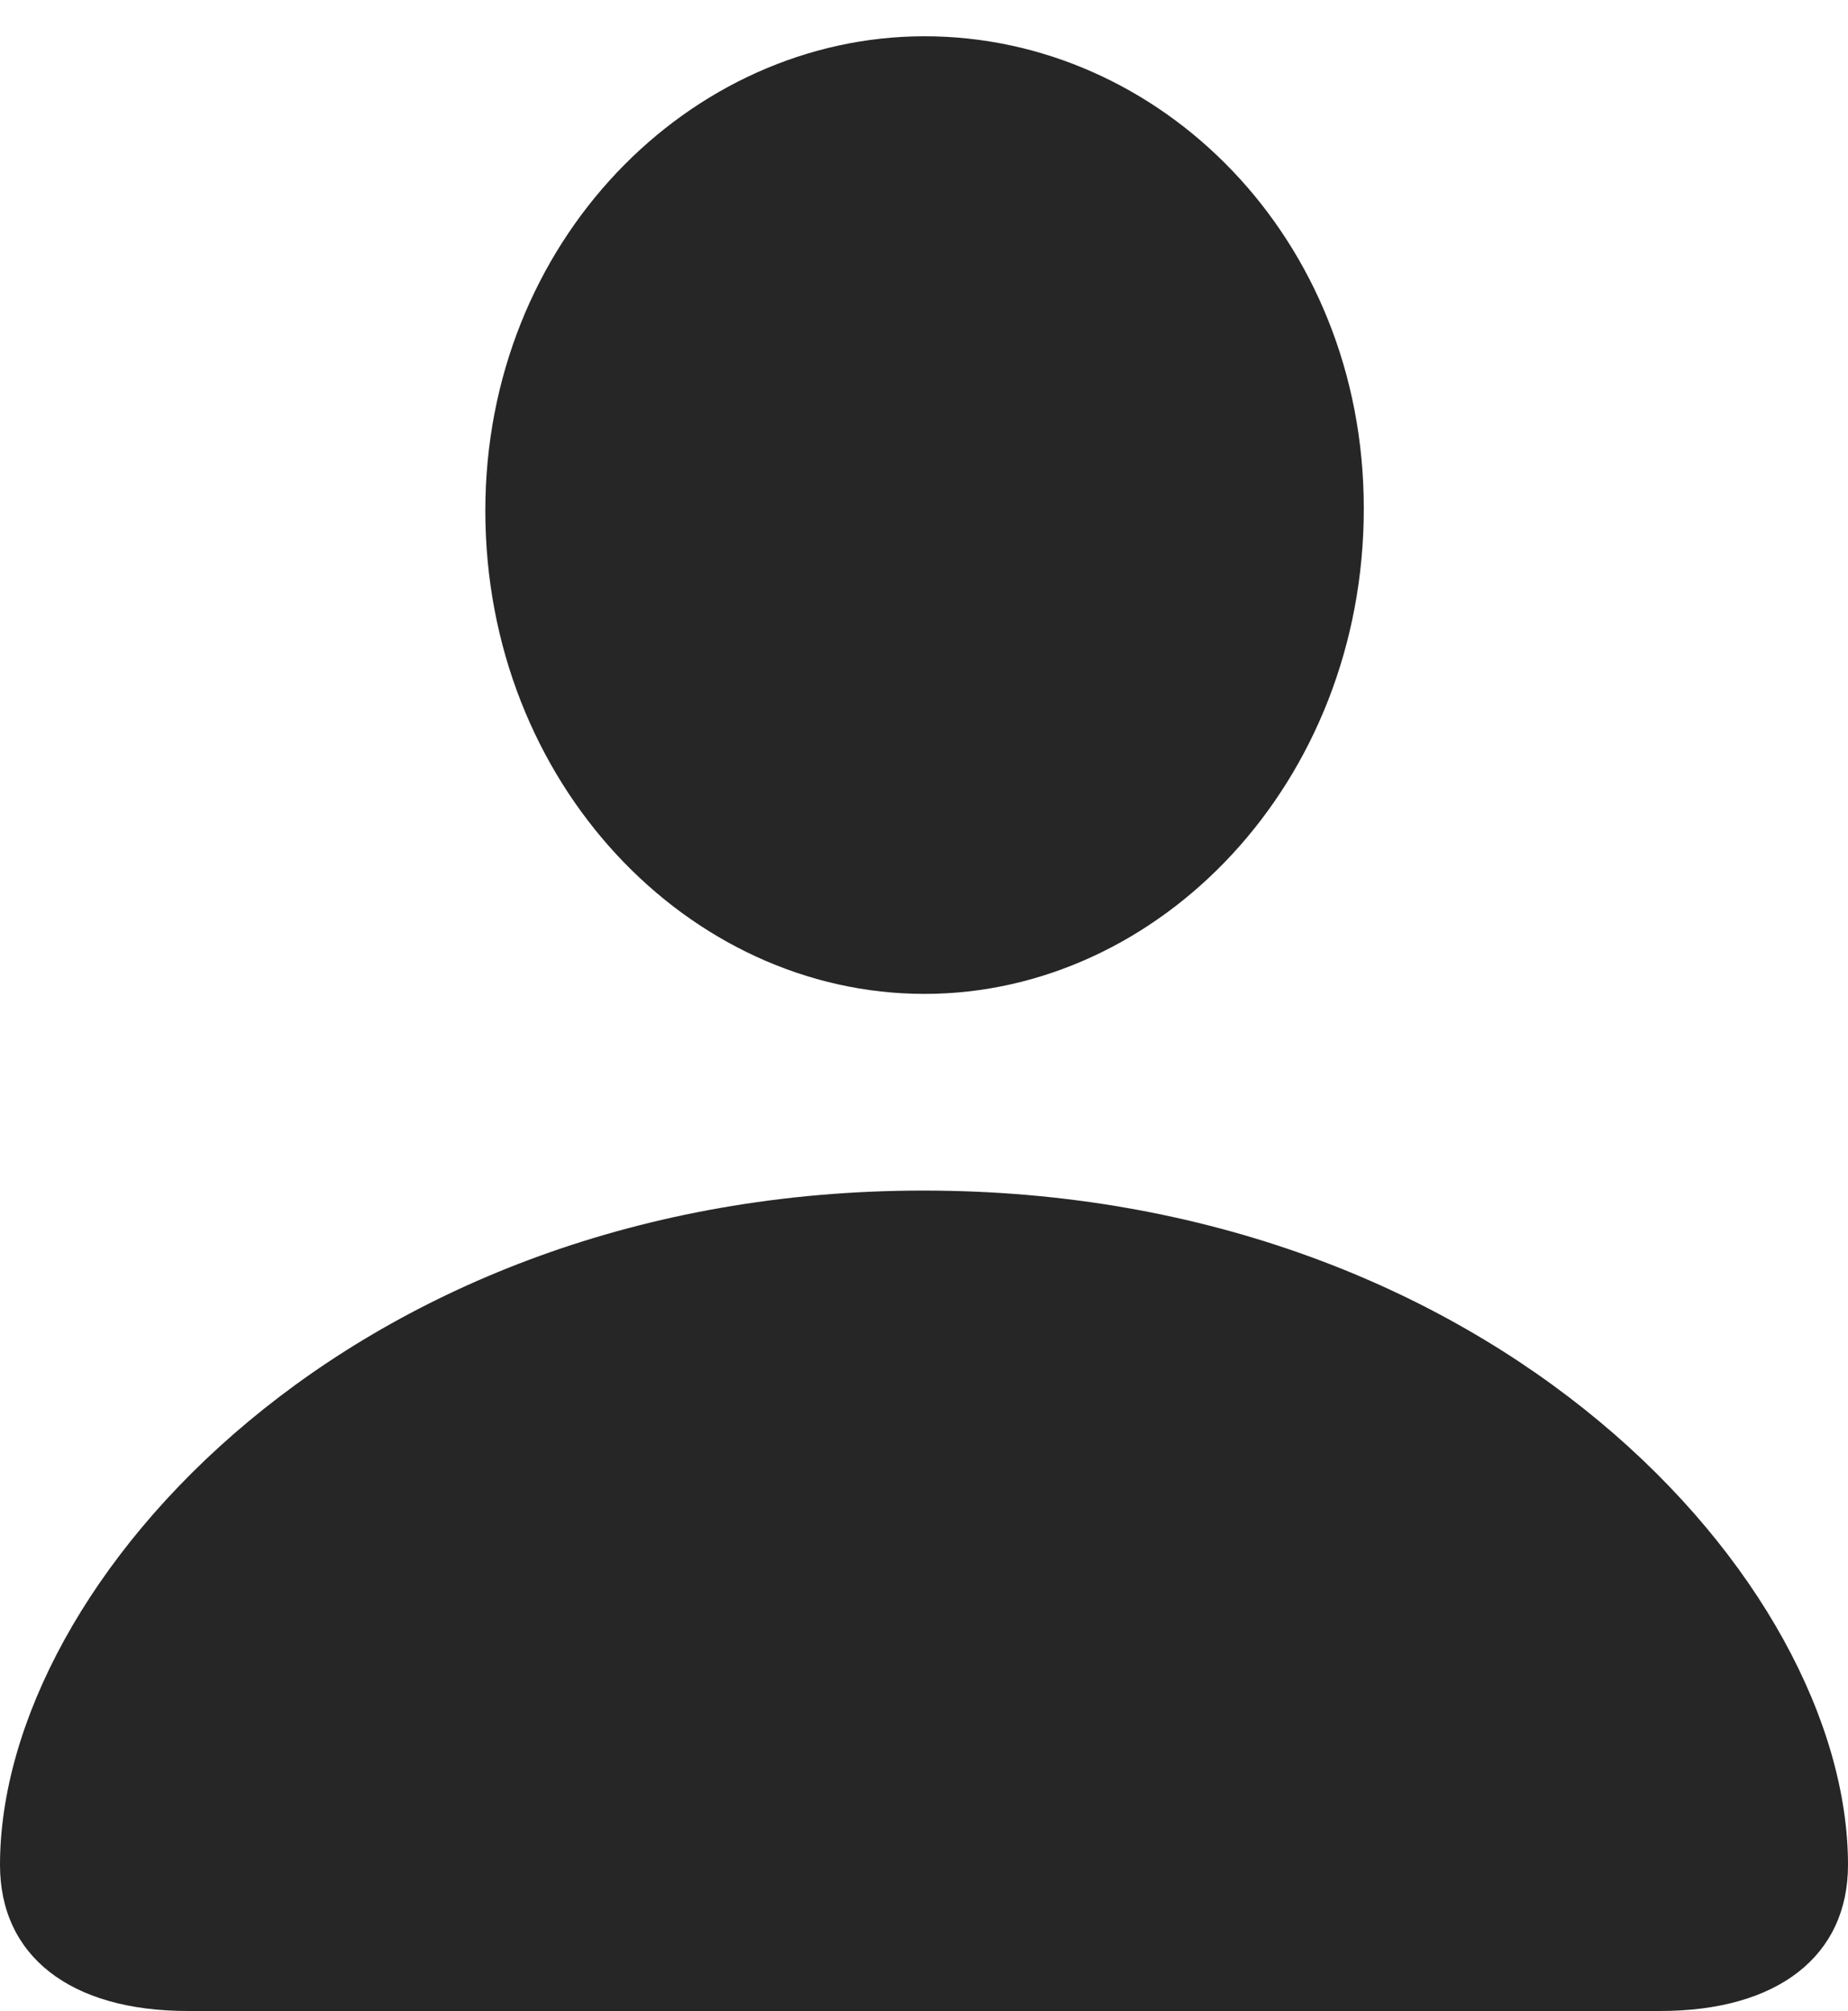 <?xml version="1.0" encoding="UTF-8"?>
<!--Generator: Apple Native CoreSVG 175.5-->
<!DOCTYPE svg
  PUBLIC "-//W3C//DTD SVG 1.1//EN"
  "http://www.w3.org/Graphics/SVG/1.1/DTD/svg11.dtd">
<svg
  version="1.1"
  xmlns="http://www.w3.org/2000/svg"
  width="13.148"
  height="14.305">
  <g>
    <rect height="14.305" opacity="0" width="13.148" x="0" y="0"/>
    <path d="M1.336 14.305L11.812 14.305C12.648 14.305 13.148 13.914 13.148 13.266C13.148 11.25 10.625 8.469 6.57 8.469C2.523 8.469 0 11.25 0 13.266C0 13.914 0.5 14.305 1.336 14.305ZM6.578 7.07C8.25 7.07 9.703 5.57 9.703 3.617C9.703 1.688 8.25 0.258 6.578 0.258C4.906 0.258 3.453 1.719 3.453 3.633C3.453 5.57 4.898 7.07 6.578 7.07Z" fill="#000000" fill-opacity="0.85"/>
  </g>
</svg>
